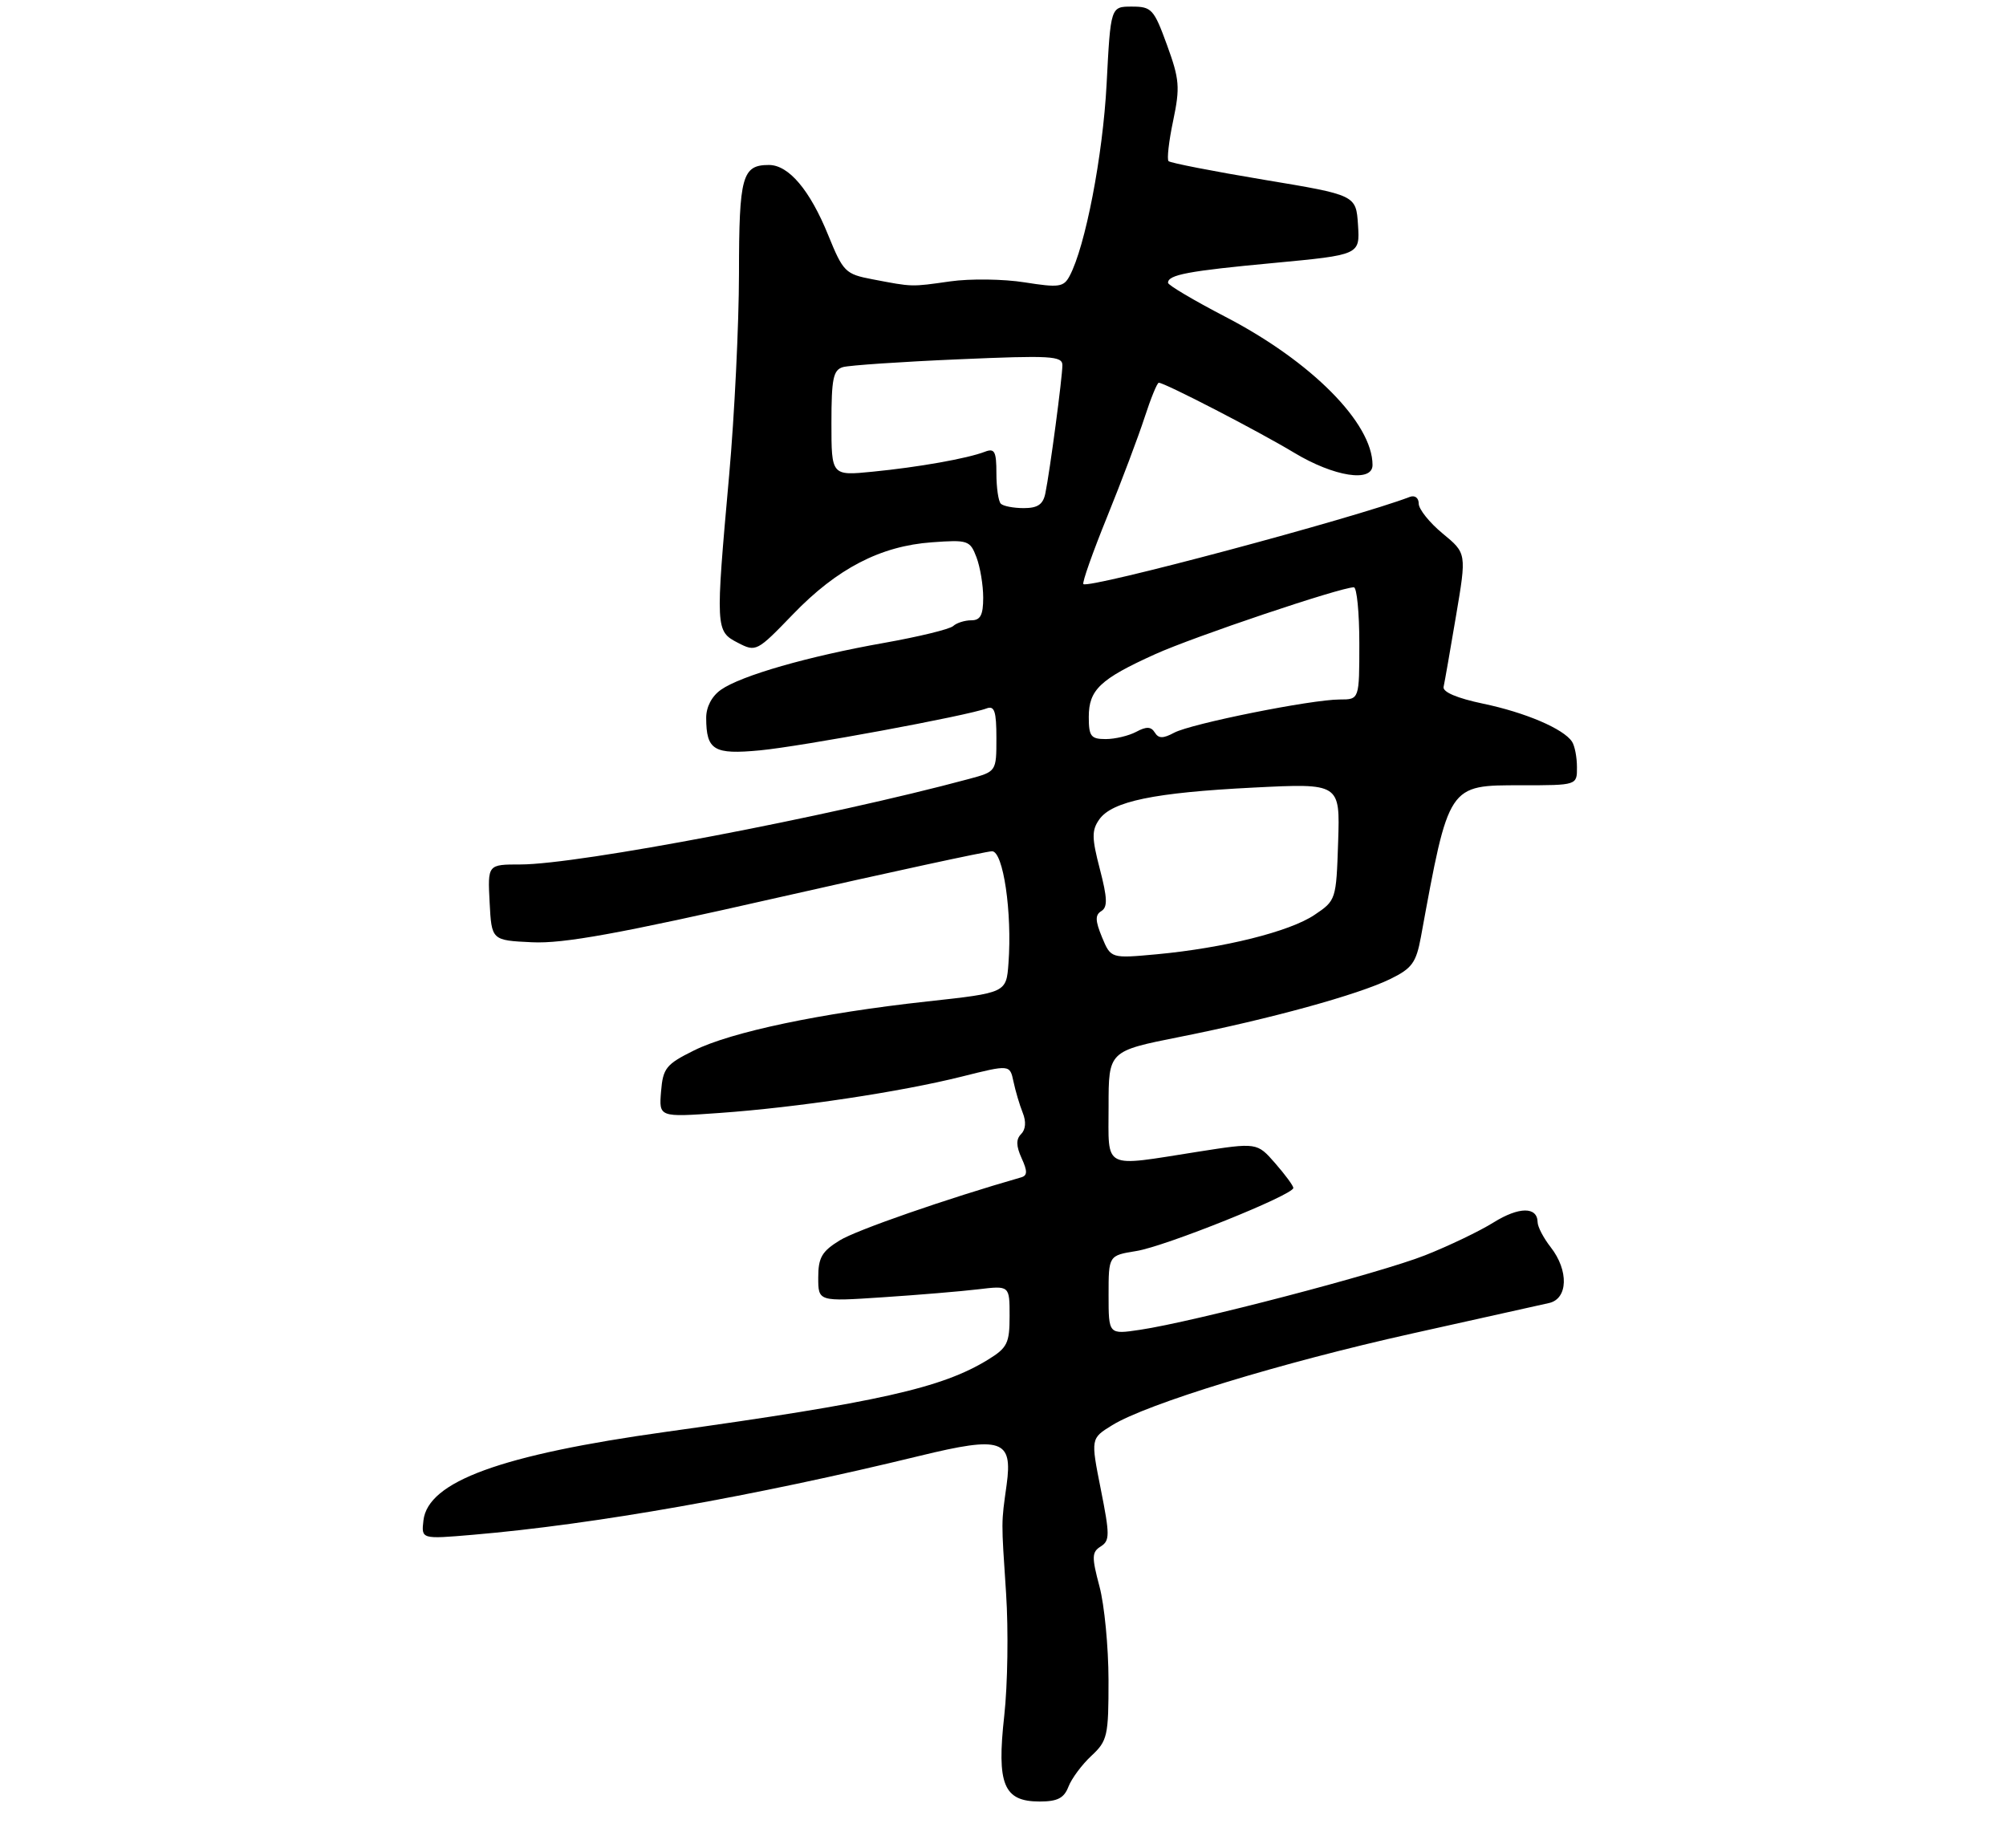 <?xml version="1.0" encoding="UTF-8" standalone="no"?>
<!DOCTYPE svg PUBLIC "-//W3C//DTD SVG 1.1//EN" "http://www.w3.org/Graphics/SVG/1.1/DTD/svg11.dtd" >
<svg xmlns="http://www.w3.org/2000/svg" xmlns:xlink="http://www.w3.org/1999/xlink" version="1.1" viewBox="0 0 304 280">
 <g >
 <path fill="currentColor"
d=" M 161.92 270.75 C 162.40 269.51 163.96 267.41 165.39 266.08 C 167.83 263.81 168.00 263.08 167.99 254.58 C 167.98 249.58 167.37 243.21 166.62 240.41 C 165.43 235.94 165.45 235.20 166.81 234.35 C 168.20 233.47 168.20 232.61 166.82 225.68 C 165.29 217.98 165.29 217.98 168.54 215.98 C 173.81 212.72 194.18 206.49 214.00 202.08 C 224.18 199.82 233.51 197.74 234.75 197.46 C 237.63 196.82 237.76 192.53 235.00 189.00 C 233.92 187.62 233.03 185.92 233.02 185.22 C 232.98 182.83 230.20 182.85 226.34 185.25 C 224.23 186.57 219.57 188.80 215.98 190.22 C 209.15 192.93 180.91 200.31 172.75 201.52 C 168.00 202.23 168.00 202.23 168.00 196.24 C 168.00 190.26 168.00 190.26 172.20 189.58 C 176.56 188.89 196.00 181.08 196.00 180.02 C 196.00 179.69 194.76 178.01 193.25 176.28 C 190.50 173.13 190.50 173.13 181.50 174.54 C 166.93 176.83 168.00 177.38 168.00 167.64 C 168.00 159.28 168.00 159.28 178.80 157.13 C 192.56 154.39 205.81 150.74 210.69 148.36 C 213.98 146.75 214.61 145.89 215.33 142.00 C 219.59 118.75 219.42 119.00 230.56 119.00 C 239.00 119.00 239.00 119.00 238.98 116.25 C 238.98 114.74 238.64 113.00 238.23 112.39 C 236.95 110.44 231.16 107.97 224.74 106.63 C 220.83 105.81 218.60 104.87 218.77 104.09 C 218.92 103.42 219.77 98.58 220.65 93.35 C 222.26 83.84 222.26 83.84 218.63 80.85 C 216.63 79.20 215.00 77.16 215.00 76.32 C 215.00 75.45 214.42 75.01 213.65 75.30 C 205.32 78.50 164.94 89.28 164.18 88.51 C 163.97 88.30 165.59 83.71 167.78 78.32 C 169.97 72.92 172.52 66.14 173.46 63.25 C 174.40 60.36 175.36 58.00 175.61 58.00 C 176.50 58.00 190.67 65.32 196.13 68.61 C 202.16 72.24 208.00 73.16 208.00 70.47 C 208.00 64.11 198.72 54.76 185.69 48.00 C 180.92 45.52 177.02 43.21 177.01 42.86 C 176.99 41.64 180.04 41.06 193.04 39.85 C 206.09 38.62 206.09 38.62 205.80 34.09 C 205.50 29.56 205.50 29.56 191.54 27.24 C 183.86 25.96 177.36 24.69 177.09 24.42 C 176.82 24.16 177.13 21.39 177.79 18.28 C 178.85 13.22 178.75 12.02 176.85 6.81 C 174.87 1.37 174.52 1.00 171.52 1.00 C 168.31 1.00 168.31 1.00 167.70 12.75 C 167.13 23.61 164.48 37.36 162.09 41.83 C 161.19 43.51 160.48 43.61 155.29 42.79 C 152.11 42.28 147.03 42.21 144.00 42.64 C 138.00 43.49 138.38 43.50 132.20 42.32 C 128.11 41.54 127.78 41.21 125.51 35.63 C 122.74 28.80 119.52 25.00 116.53 25.00 C 112.47 25.00 112.00 26.69 111.99 41.45 C 111.98 49.18 111.31 62.92 110.50 72.00 C 108.41 95.34 108.43 95.65 111.81 97.40 C 114.57 98.83 114.70 98.76 120.18 93.08 C 126.86 86.15 133.44 82.74 141.22 82.18 C 146.69 81.78 147.01 81.89 147.98 84.45 C 148.54 85.92 149.00 88.68 149.00 90.57 C 149.00 93.21 148.58 94.00 147.20 94.00 C 146.21 94.00 144.97 94.39 144.45 94.87 C 143.93 95.35 139.22 96.49 134.00 97.42 C 122.51 99.45 112.30 102.38 109.25 104.53 C 107.86 105.51 107.01 107.14 107.02 108.81 C 107.04 113.69 108.17 114.37 115.15 113.71 C 121.43 113.12 146.67 108.45 149.52 107.35 C 150.71 106.90 151.00 107.80 151.00 111.85 C 151.00 116.92 151.00 116.92 146.85 118.04 C 125.61 123.76 87.63 131.00 78.87 131.00 C 73.90 131.00 73.90 131.00 74.20 136.75 C 74.50 142.50 74.50 142.50 80.63 142.79 C 85.38 143.02 93.78 141.50 117.80 136.04 C 134.87 132.17 149.52 129.00 150.34 129.00 C 152.04 129.00 153.40 138.26 152.83 145.97 C 152.50 150.45 152.50 150.45 140.50 151.76 C 124.37 153.53 110.81 156.38 105.16 159.19 C 100.94 161.28 100.47 161.87 100.18 165.40 C 99.86 169.31 99.86 169.31 109.02 168.66 C 120.77 167.83 136.51 165.46 145.77 163.14 C 153.04 161.32 153.04 161.32 153.59 163.91 C 153.89 165.33 154.52 167.46 154.99 168.63 C 155.53 169.96 155.44 171.16 154.75 171.85 C 153.96 172.64 153.98 173.65 154.82 175.51 C 155.73 177.50 155.71 178.15 154.74 178.42 C 143.48 181.65 129.79 186.40 127.25 187.97 C 124.55 189.63 124.00 190.58 124.00 193.60 C 124.00 197.24 124.00 197.24 133.75 196.59 C 139.11 196.24 145.64 195.69 148.25 195.38 C 153.00 194.81 153.00 194.81 153.00 199.42 C 153.00 203.54 152.66 204.24 149.75 206.03 C 142.75 210.34 133.17 212.49 101.00 216.97 C 75.92 220.46 64.85 224.50 64.17 230.41 C 63.84 233.25 63.84 233.25 71.67 232.58 C 90.01 231.02 114.29 226.73 139.42 220.61 C 151.80 217.60 153.49 218.16 152.55 225.00 C 151.72 231.00 151.72 230.16 152.47 241.50 C 152.83 247.00 152.71 255.32 152.19 260.00 C 151.03 270.43 152.09 273.00 157.55 273.00 C 160.26 273.00 161.25 272.49 161.92 270.75 Z  M 167.01 142.04 C 165.97 139.51 165.94 138.65 166.91 138.06 C 167.87 137.46 167.82 136.09 166.68 131.71 C 165.45 126.99 165.43 125.83 166.58 124.19 C 168.51 121.43 174.89 120.11 189.95 119.35 C 203.08 118.69 203.08 118.69 202.79 127.56 C 202.50 136.35 202.47 136.45 199.21 138.64 C 195.44 141.18 185.48 143.66 175.31 144.61 C 168.35 145.25 168.35 145.25 167.01 142.04 Z  M 165.00 108.65 C 165.00 104.53 166.71 102.91 175.05 99.14 C 180.90 96.49 203.15 89.00 205.17 89.00 C 205.62 89.00 206.00 92.83 206.00 97.50 C 206.00 106.00 206.00 106.00 203.04 106.00 C 198.75 106.00 180.50 109.66 177.93 111.04 C 176.25 111.94 175.57 111.93 175.00 111.00 C 174.44 110.10 173.73 110.07 172.19 110.90 C 171.06 111.50 168.98 112.00 167.57 112.00 C 165.32 112.00 165.00 111.58 165.00 108.65 Z  M 151.67 76.33 C 151.30 75.97 151.00 73.89 151.00 71.73 C 151.00 68.39 150.73 67.89 149.25 68.46 C 146.57 69.49 139.17 70.80 132.25 71.48 C 126.00 72.10 126.00 72.10 126.00 64.12 C 126.00 57.37 126.27 56.06 127.75 55.63 C 128.71 55.36 136.59 54.82 145.25 54.45 C 159.23 53.84 161.00 53.94 161.00 55.34 C 161.00 57.15 159.11 71.39 158.42 74.75 C 158.08 76.44 157.26 77.00 155.15 77.00 C 153.60 77.00 152.03 76.70 151.67 76.33 Z "/>
</g>
</svg>